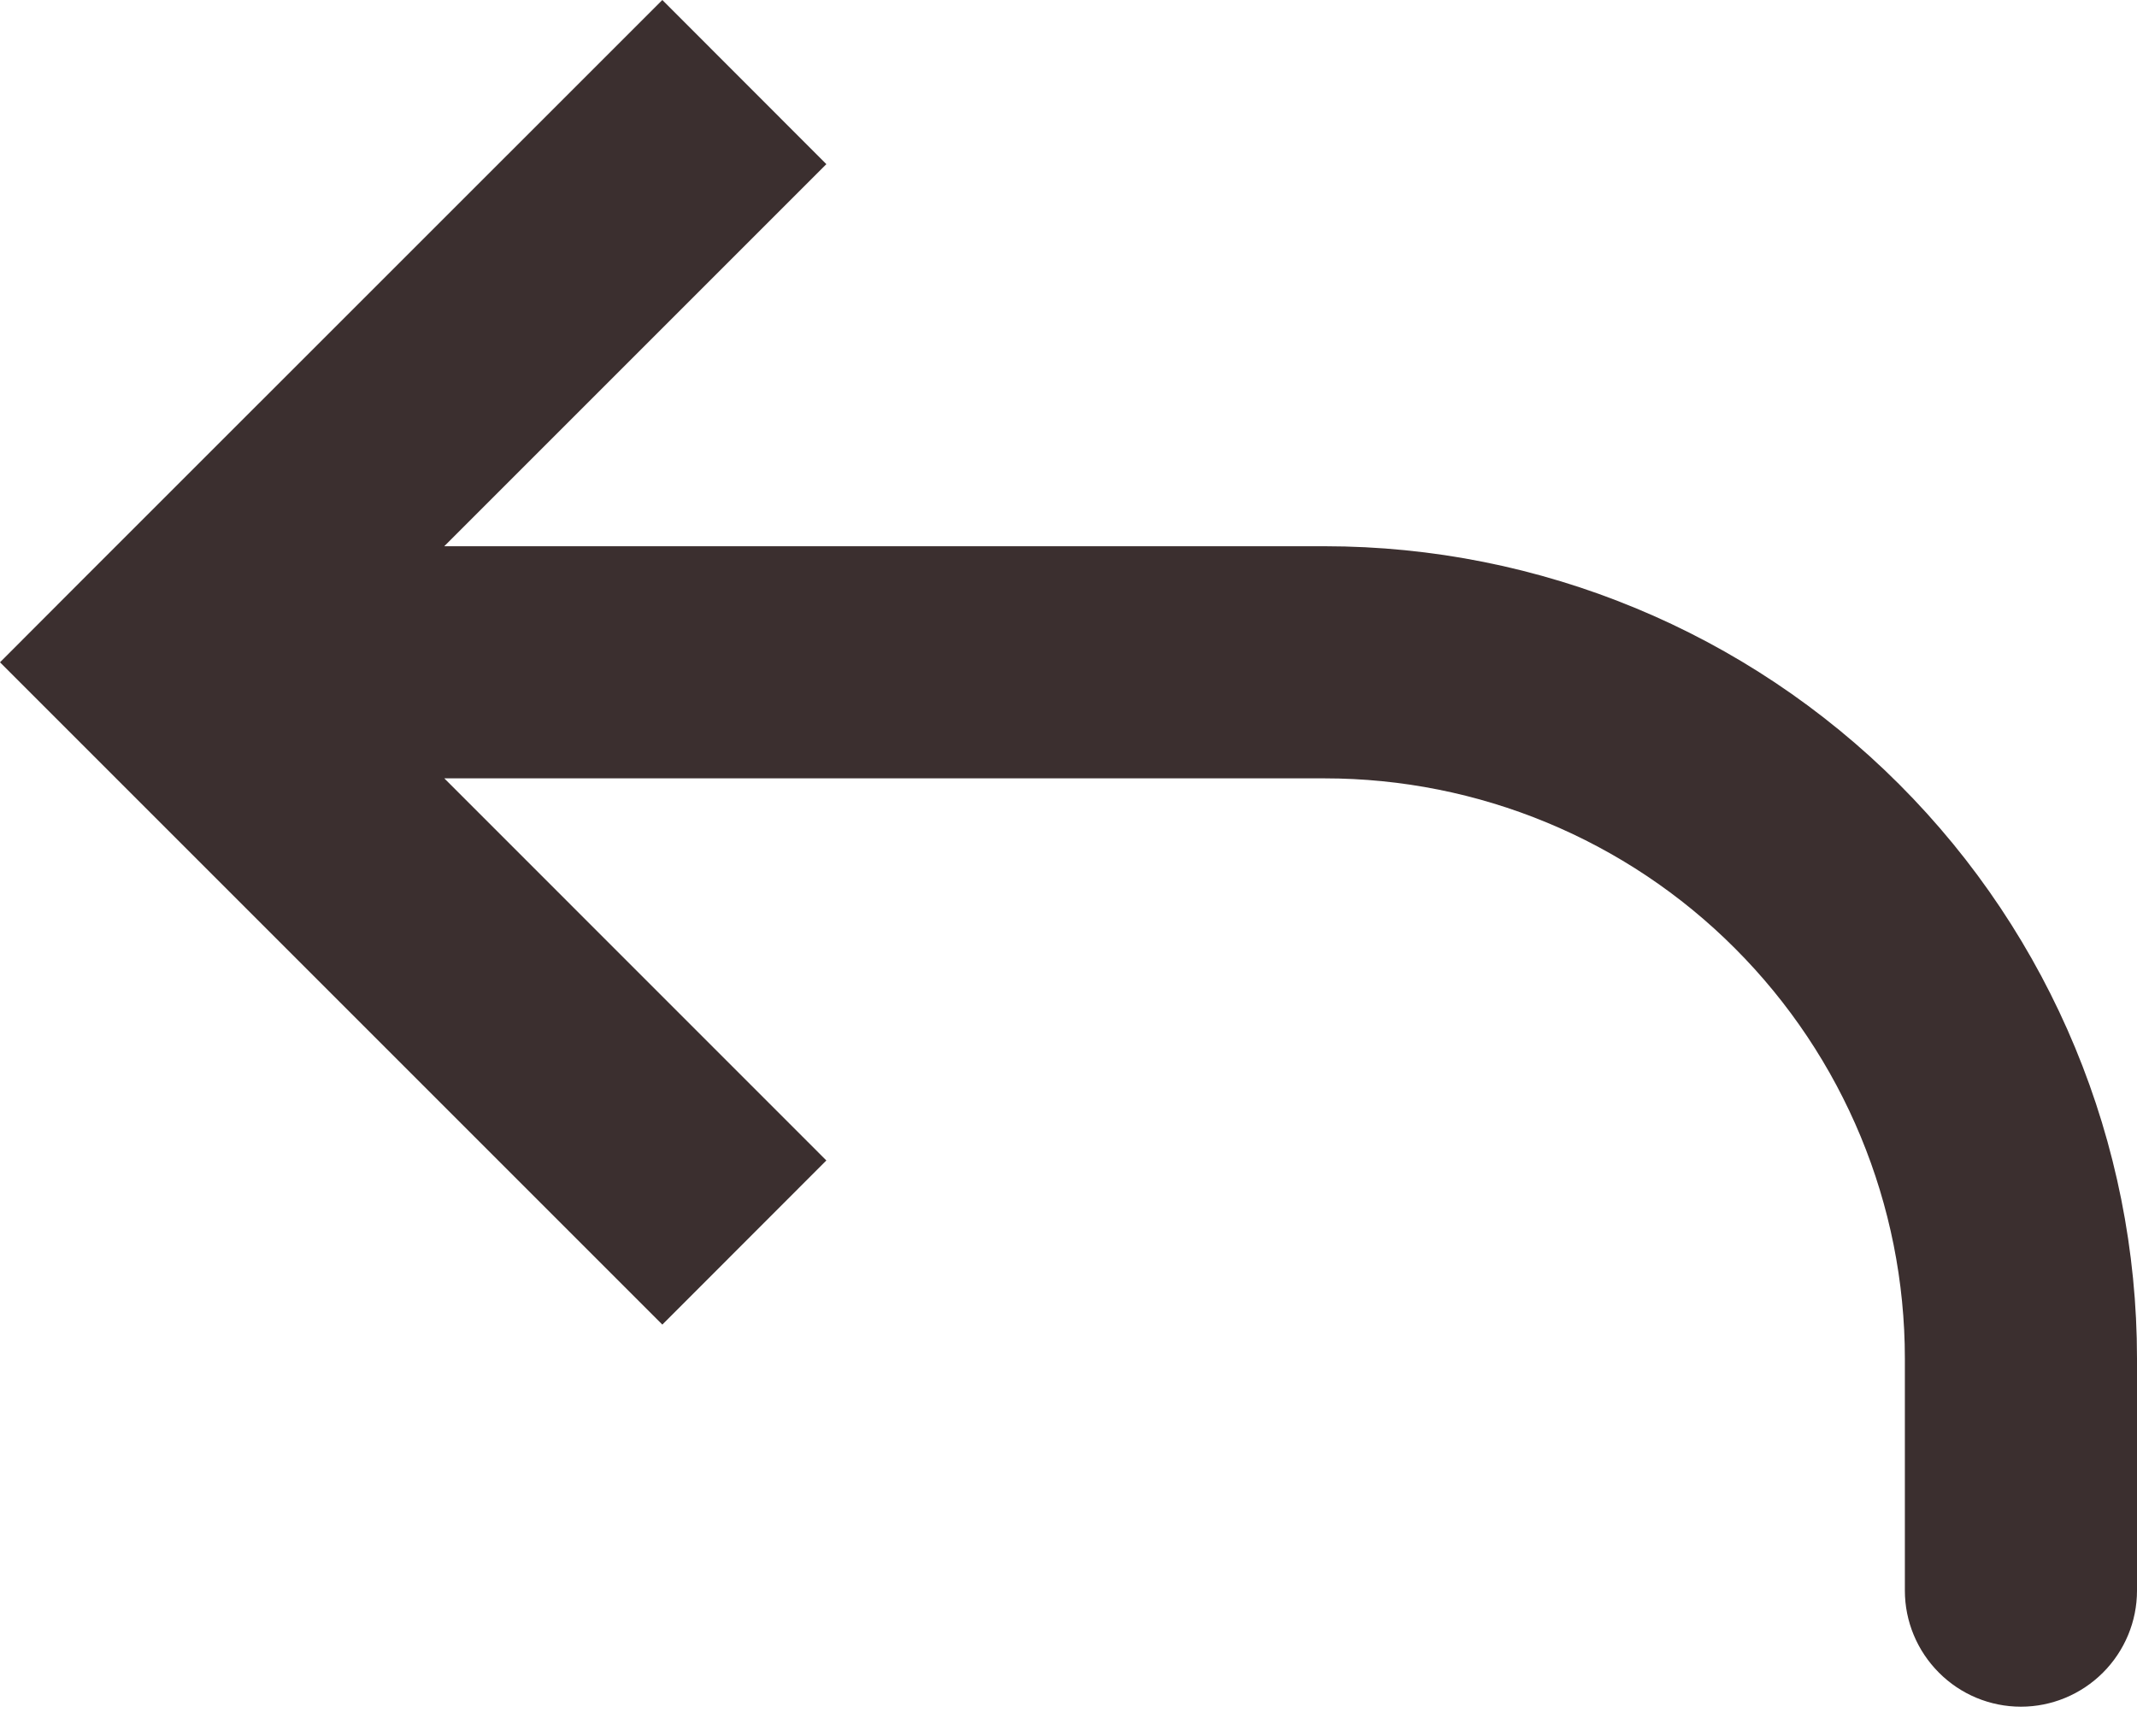 <svg width="16" height="13" viewBox="0 0 16 13" fill="none" xmlns="http://www.w3.org/2000/svg">
<path d="M1.229 4.959L0.614 5.573L0 4.959L0.614 4.344L1.229 4.959ZM16 11.91C16 12.14 15.908 12.361 15.745 12.524C15.582 12.687 15.361 12.779 15.131 12.779C14.9 12.779 14.679 12.687 14.517 12.524C14.354 12.361 14.262 12.14 14.262 11.91H16ZM4.959 9.918L0.614 5.573L1.843 4.344L6.187 8.689L4.959 9.918ZM0.614 4.344L4.959 0L6.187 1.229L1.843 5.573L0.614 4.344ZM1.229 4.09H9.918V5.828H1.229V4.09ZM16 10.172V11.91H14.262V10.172H16ZM9.918 4.09C11.531 4.09 13.078 4.731 14.218 5.871C15.359 7.012 16 8.559 16 10.172H14.262C14.262 9.02 13.804 7.915 12.989 7.1C12.175 6.285 11.07 5.828 9.918 5.828V4.09Z" fill="#3B2F2F"/>
</svg>
